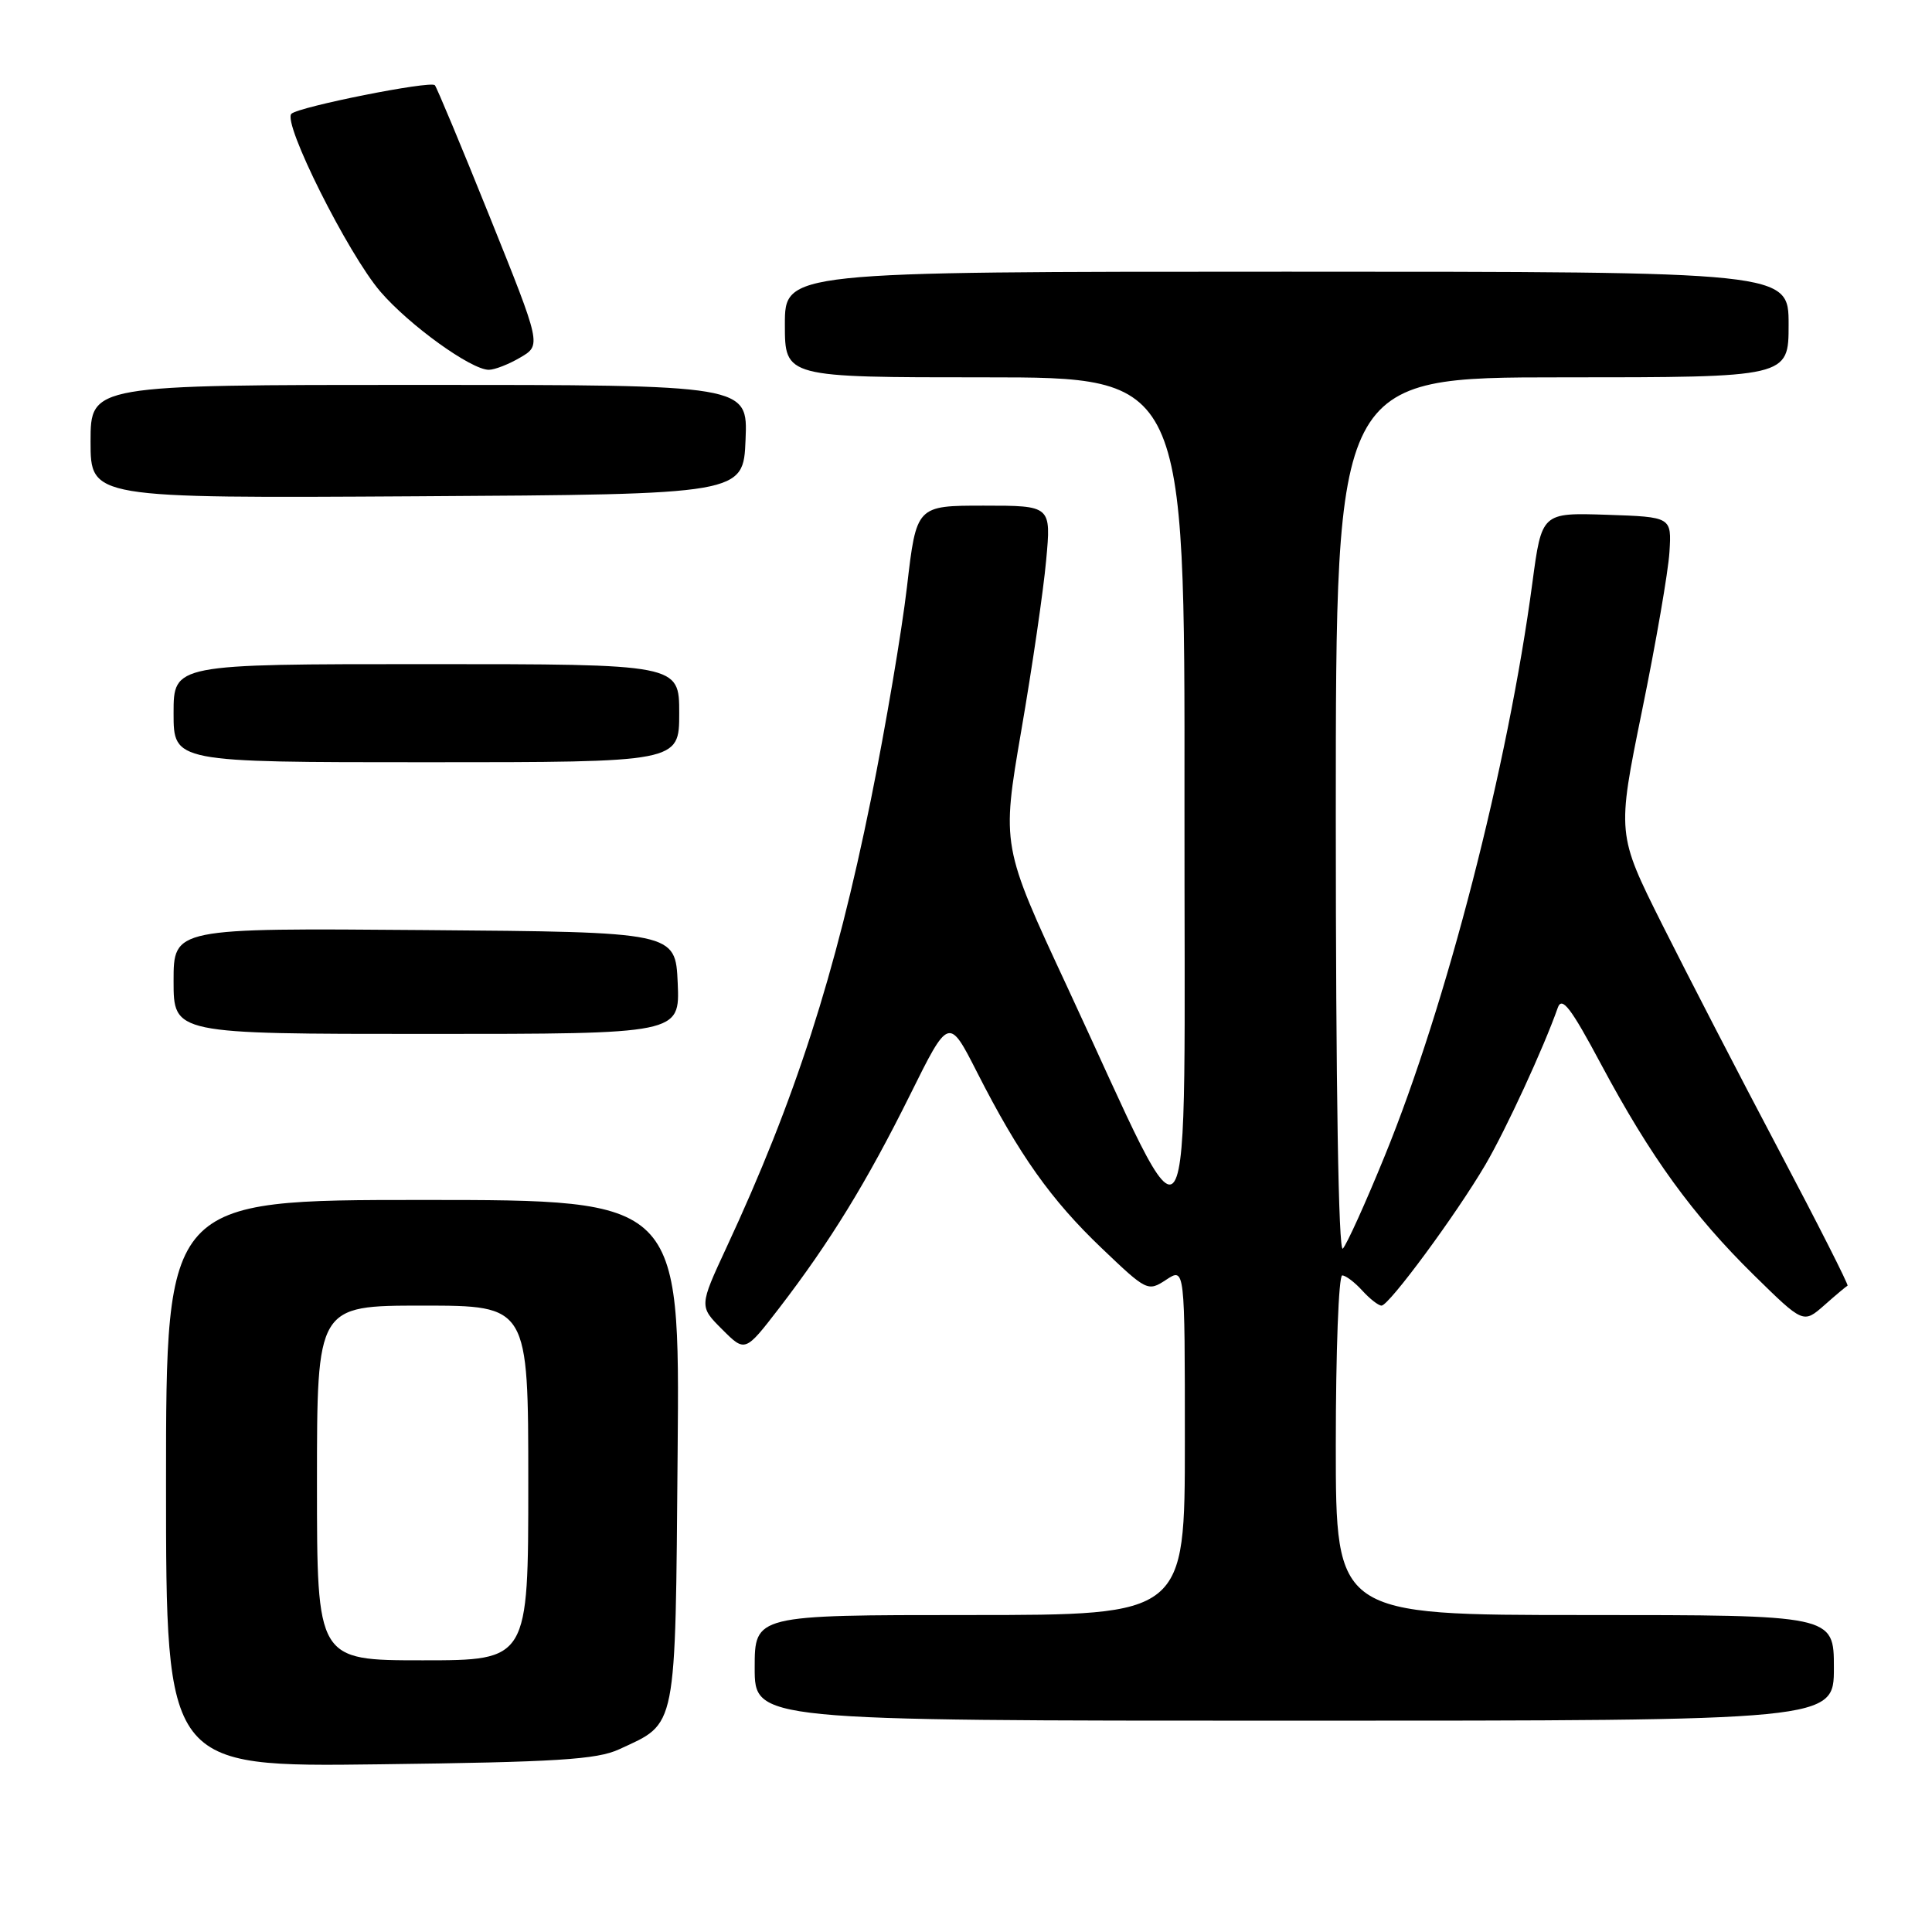 <?xml version="1.0" encoding="UTF-8" standalone="no"?>
<!DOCTYPE svg PUBLIC "-//W3C//DTD SVG 1.1//EN" "http://www.w3.org/Graphics/SVG/1.1/DTD/svg11.dtd" >
<svg xmlns="http://www.w3.org/2000/svg" xmlns:xlink="http://www.w3.org/1999/xlink" version="1.1" viewBox="0 0 256 256">
 <g >
 <path fill="currentColor"
d=" M 82.02 231.80 C 89.77 228.21 89.47 229.75 89.79 192.40 C 90.08 159.00 90.08 159.00 56.04 159.00 C 22.00 159.00 22.00 159.00 22.00 196.57 C 22.00 234.14 22.00 234.14 50.25 233.78 C 73.74 233.49 79.09 233.15 82.02 231.80 Z  M 243.00 221.00 C 243.00 214.00 243.00 214.00 210.00 214.00 C 177.00 214.00 177.00 214.00 177.00 191.50 C 177.00 179.12 177.38 169.00 177.85 169.00 C 178.31 169.00 179.50 169.90 180.50 171.00 C 181.50 172.10 182.65 173.00 183.06 173.00 C 184.05 173.00 192.97 160.90 196.83 154.32 C 199.54 149.69 204.55 138.83 206.41 133.54 C 206.96 131.97 208.13 133.49 212.16 141.04 C 218.72 153.31 224.28 160.98 232.39 168.95 C 238.95 175.39 238.95 175.39 241.73 172.95 C 243.25 171.60 244.64 170.44 244.81 170.36 C 244.98 170.28 240.88 162.18 235.69 152.36 C 230.50 142.54 223.56 129.10 220.25 122.50 C 214.25 110.50 214.25 110.50 217.58 94.16 C 219.42 85.18 221.05 75.73 221.21 73.16 C 221.50 68.50 221.50 68.50 212.90 68.21 C 204.29 67.93 204.29 67.93 203.05 77.21 C 199.81 101.53 191.65 133.18 183.48 153.18 C 180.94 159.41 178.44 164.93 177.93 165.45 C 177.36 166.04 177.00 144.06 177.00 108.20 C 177.00 50.00 177.00 50.00 207.00 50.00 C 237.00 50.00 237.00 50.00 237.00 43.00 C 237.00 36.00 237.00 36.00 170.50 36.00 C 104.00 36.00 104.00 36.00 104.00 43.00 C 104.00 50.00 104.00 50.00 130.50 50.00 C 157.00 50.00 157.00 50.00 156.95 106.25 C 156.90 170.56 158.64 167.80 141.42 130.78 C 132.71 112.07 132.71 112.07 135.33 96.78 C 136.78 88.38 138.26 78.24 138.62 74.25 C 139.29 67.00 139.29 67.00 130.36 67.00 C 121.43 67.00 121.43 67.00 120.18 77.75 C 119.49 83.66 117.34 96.35 115.40 105.95 C 110.69 129.18 105.36 145.74 96.26 165.30 C 92.64 173.10 92.64 173.10 95.69 176.15 C 98.73 179.19 98.73 179.19 103.23 173.35 C 110.00 164.54 114.86 156.61 120.57 145.11 C 125.72 134.72 125.72 134.72 129.48 142.11 C 135.03 153.02 139.27 159.00 146.02 165.43 C 151.95 171.09 152.10 171.17 154.53 169.57 C 157.00 167.95 157.00 167.95 157.00 190.98 C 157.00 214.00 157.00 214.00 128.50 214.00 C 100.00 214.00 100.00 214.00 100.00 221.00 C 100.00 228.00 100.00 228.00 171.50 228.00 C 243.00 228.00 243.00 228.00 243.00 221.00 Z  M 89.80 130.25 C 89.50 123.50 89.50 123.50 56.25 123.24 C 23.00 122.97 23.00 122.97 23.00 129.99 C 23.00 137.00 23.00 137.00 56.55 137.00 C 90.09 137.00 90.09 137.00 89.80 130.25 Z  M 90.00 94.50 C 90.00 88.00 90.00 88.00 56.50 88.00 C 23.00 88.00 23.00 88.00 23.00 94.50 C 23.00 101.00 23.00 101.00 56.50 101.00 C 90.00 101.00 90.00 101.00 90.00 94.50 Z  M 98.79 58.25 C 99.09 51.00 99.09 51.00 55.54 51.00 C 12.00 51.00 12.00 51.00 12.00 58.51 C 12.00 66.02 12.00 66.02 55.25 65.76 C 98.50 65.50 98.50 65.50 98.79 58.25 Z  M 68.96 47.36 C 71.73 45.73 71.73 45.73 64.89 28.72 C 61.13 19.37 57.85 11.52 57.62 11.29 C 57.01 10.67 39.67 14.13 38.62 15.07 C 37.37 16.19 46.11 33.65 50.41 38.65 C 54.24 43.10 62.43 49.00 64.77 49.00 C 65.55 49.00 67.44 48.26 68.96 47.36 Z  M 42.00 196.50 C 42.00 173.00 42.00 173.00 56.00 173.00 C 70.00 173.00 70.00 173.00 70.00 196.50 C 70.00 220.00 70.00 220.00 56.00 220.00 C 42.00 220.00 42.00 220.00 42.00 196.50 Z "/>
</g>
</svg>